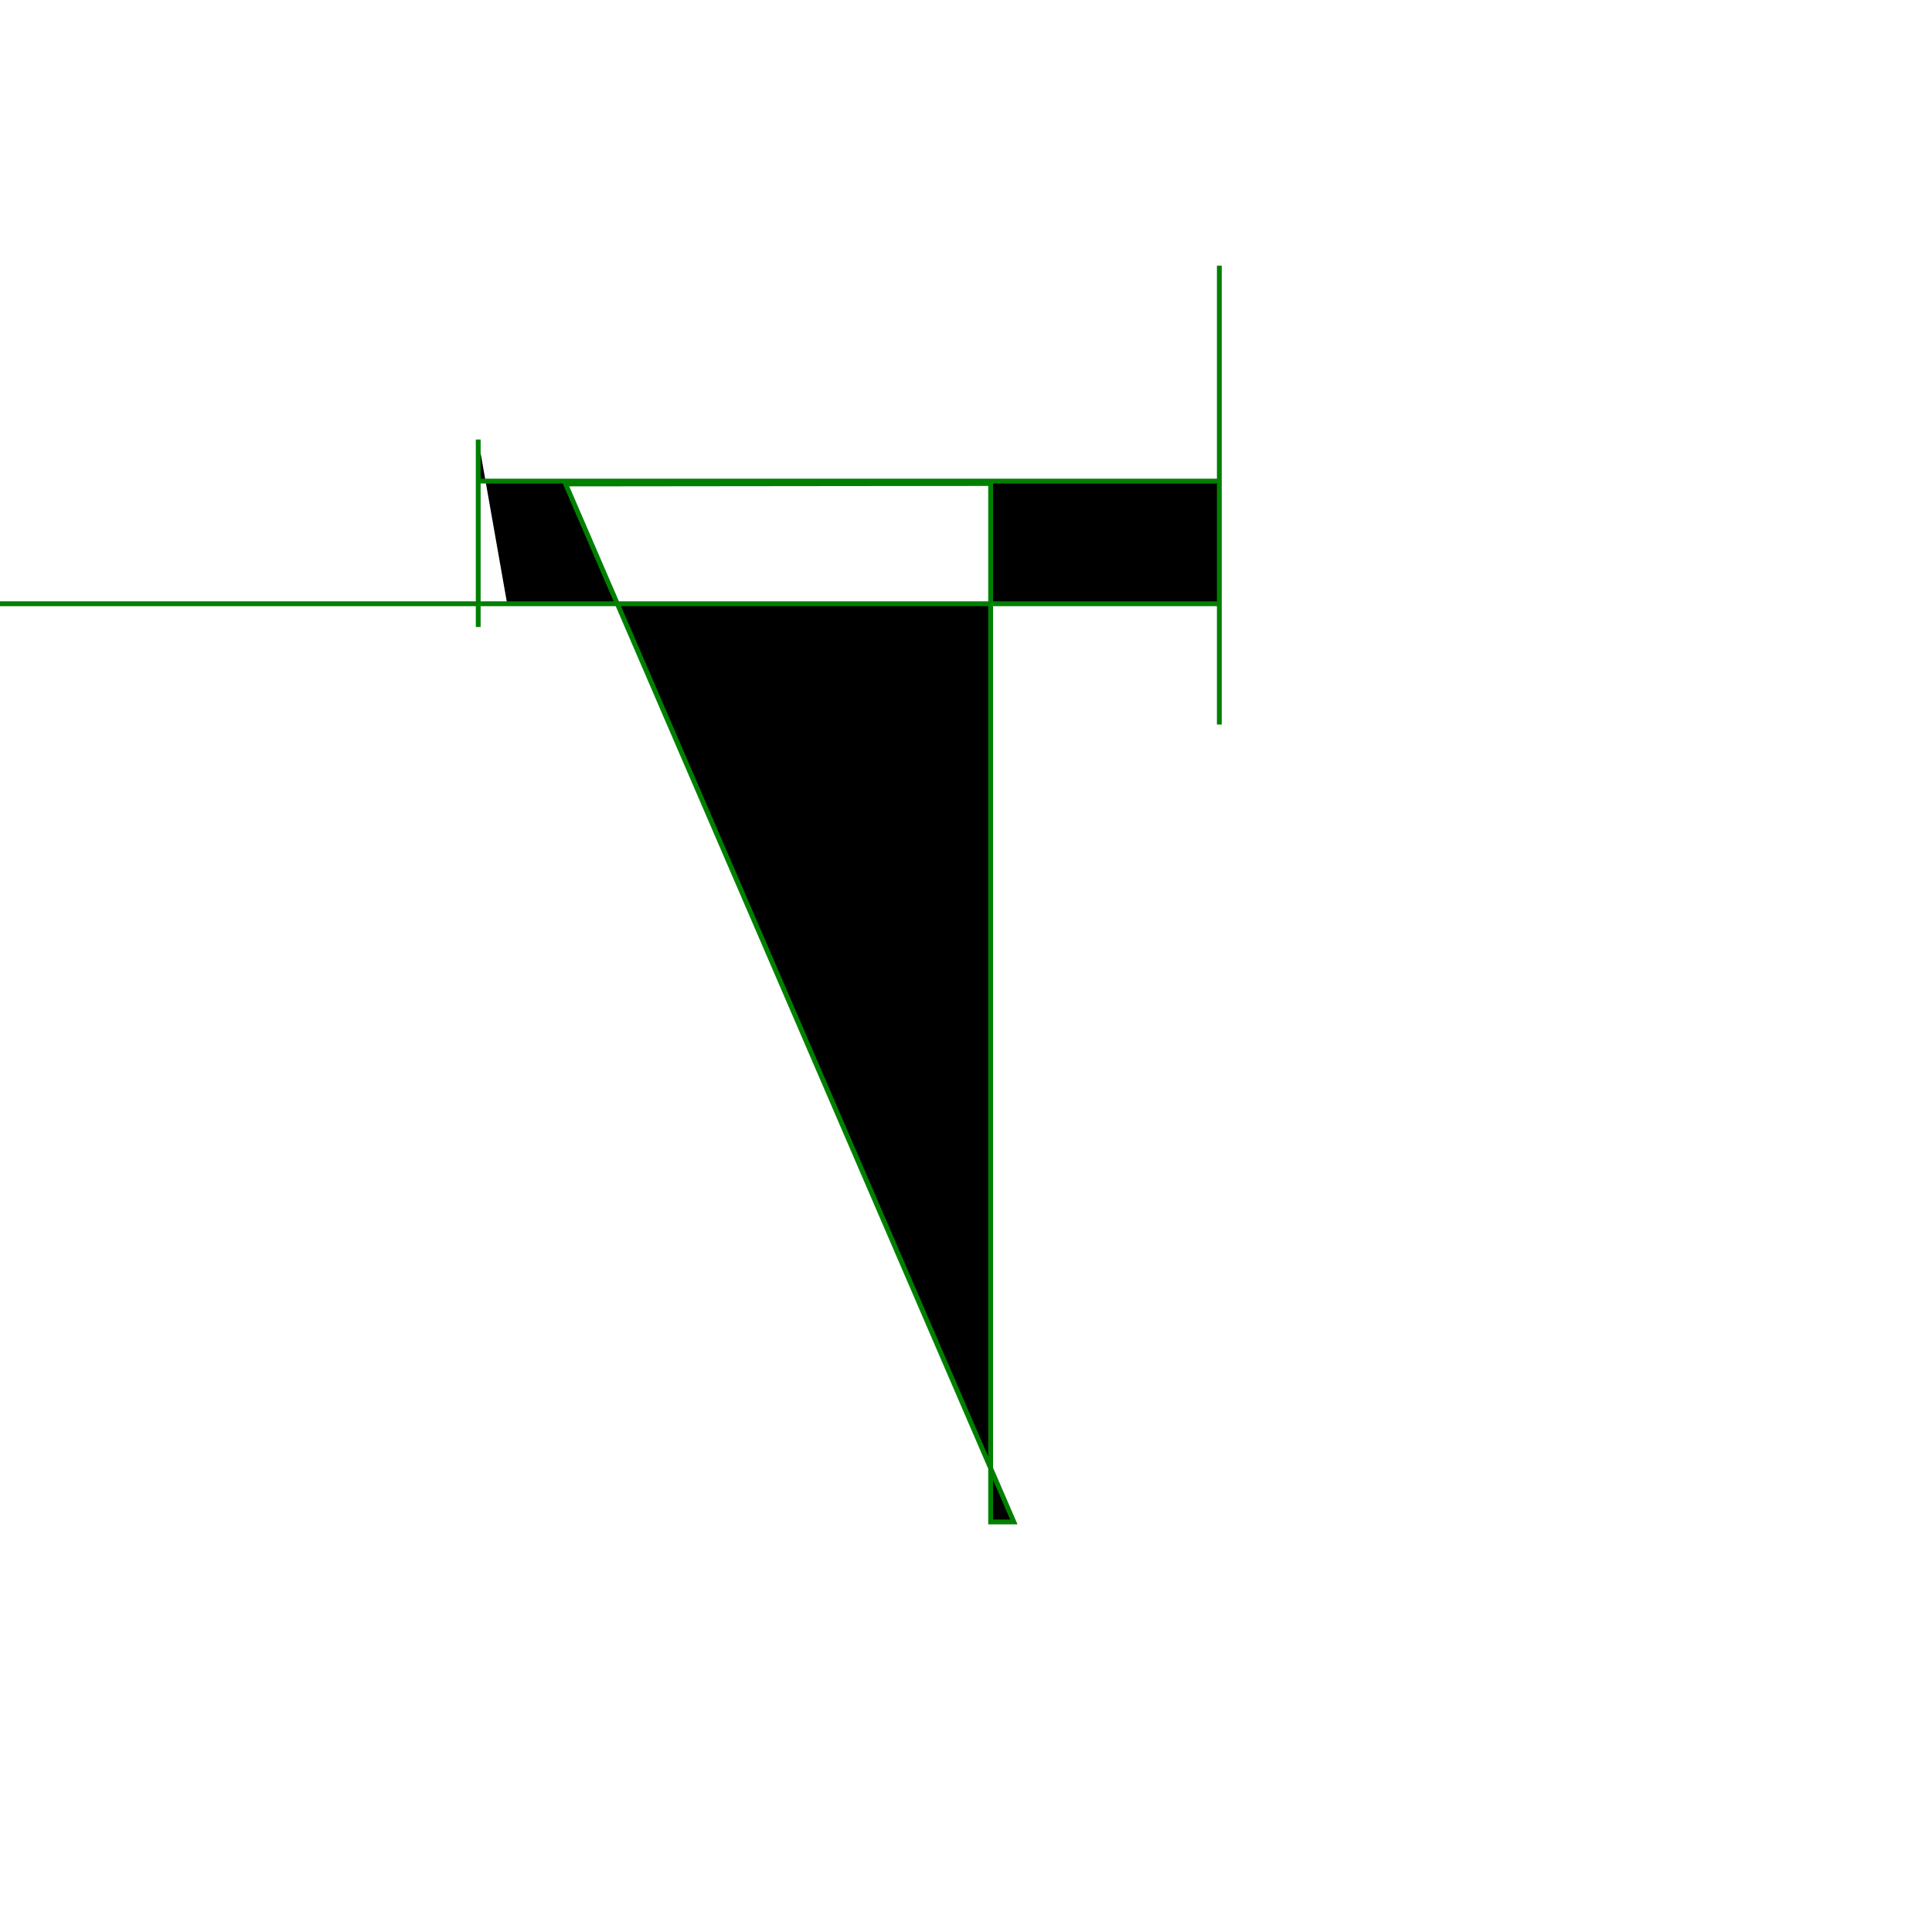 <svg xmlns="http://www.w3.org/2000/svg" width="500" height="500" version="1.1" viewBox="-100 -100 400 400"><path stroke="green" d="M105.1.109V215.1H109.9 L17.1 .2zM5 25 H-172.55 152.45 V 30 50-45 13.4-14.5 .9-.4 H 20.14-.99 V 29.81-9-.9-9"/></svg>